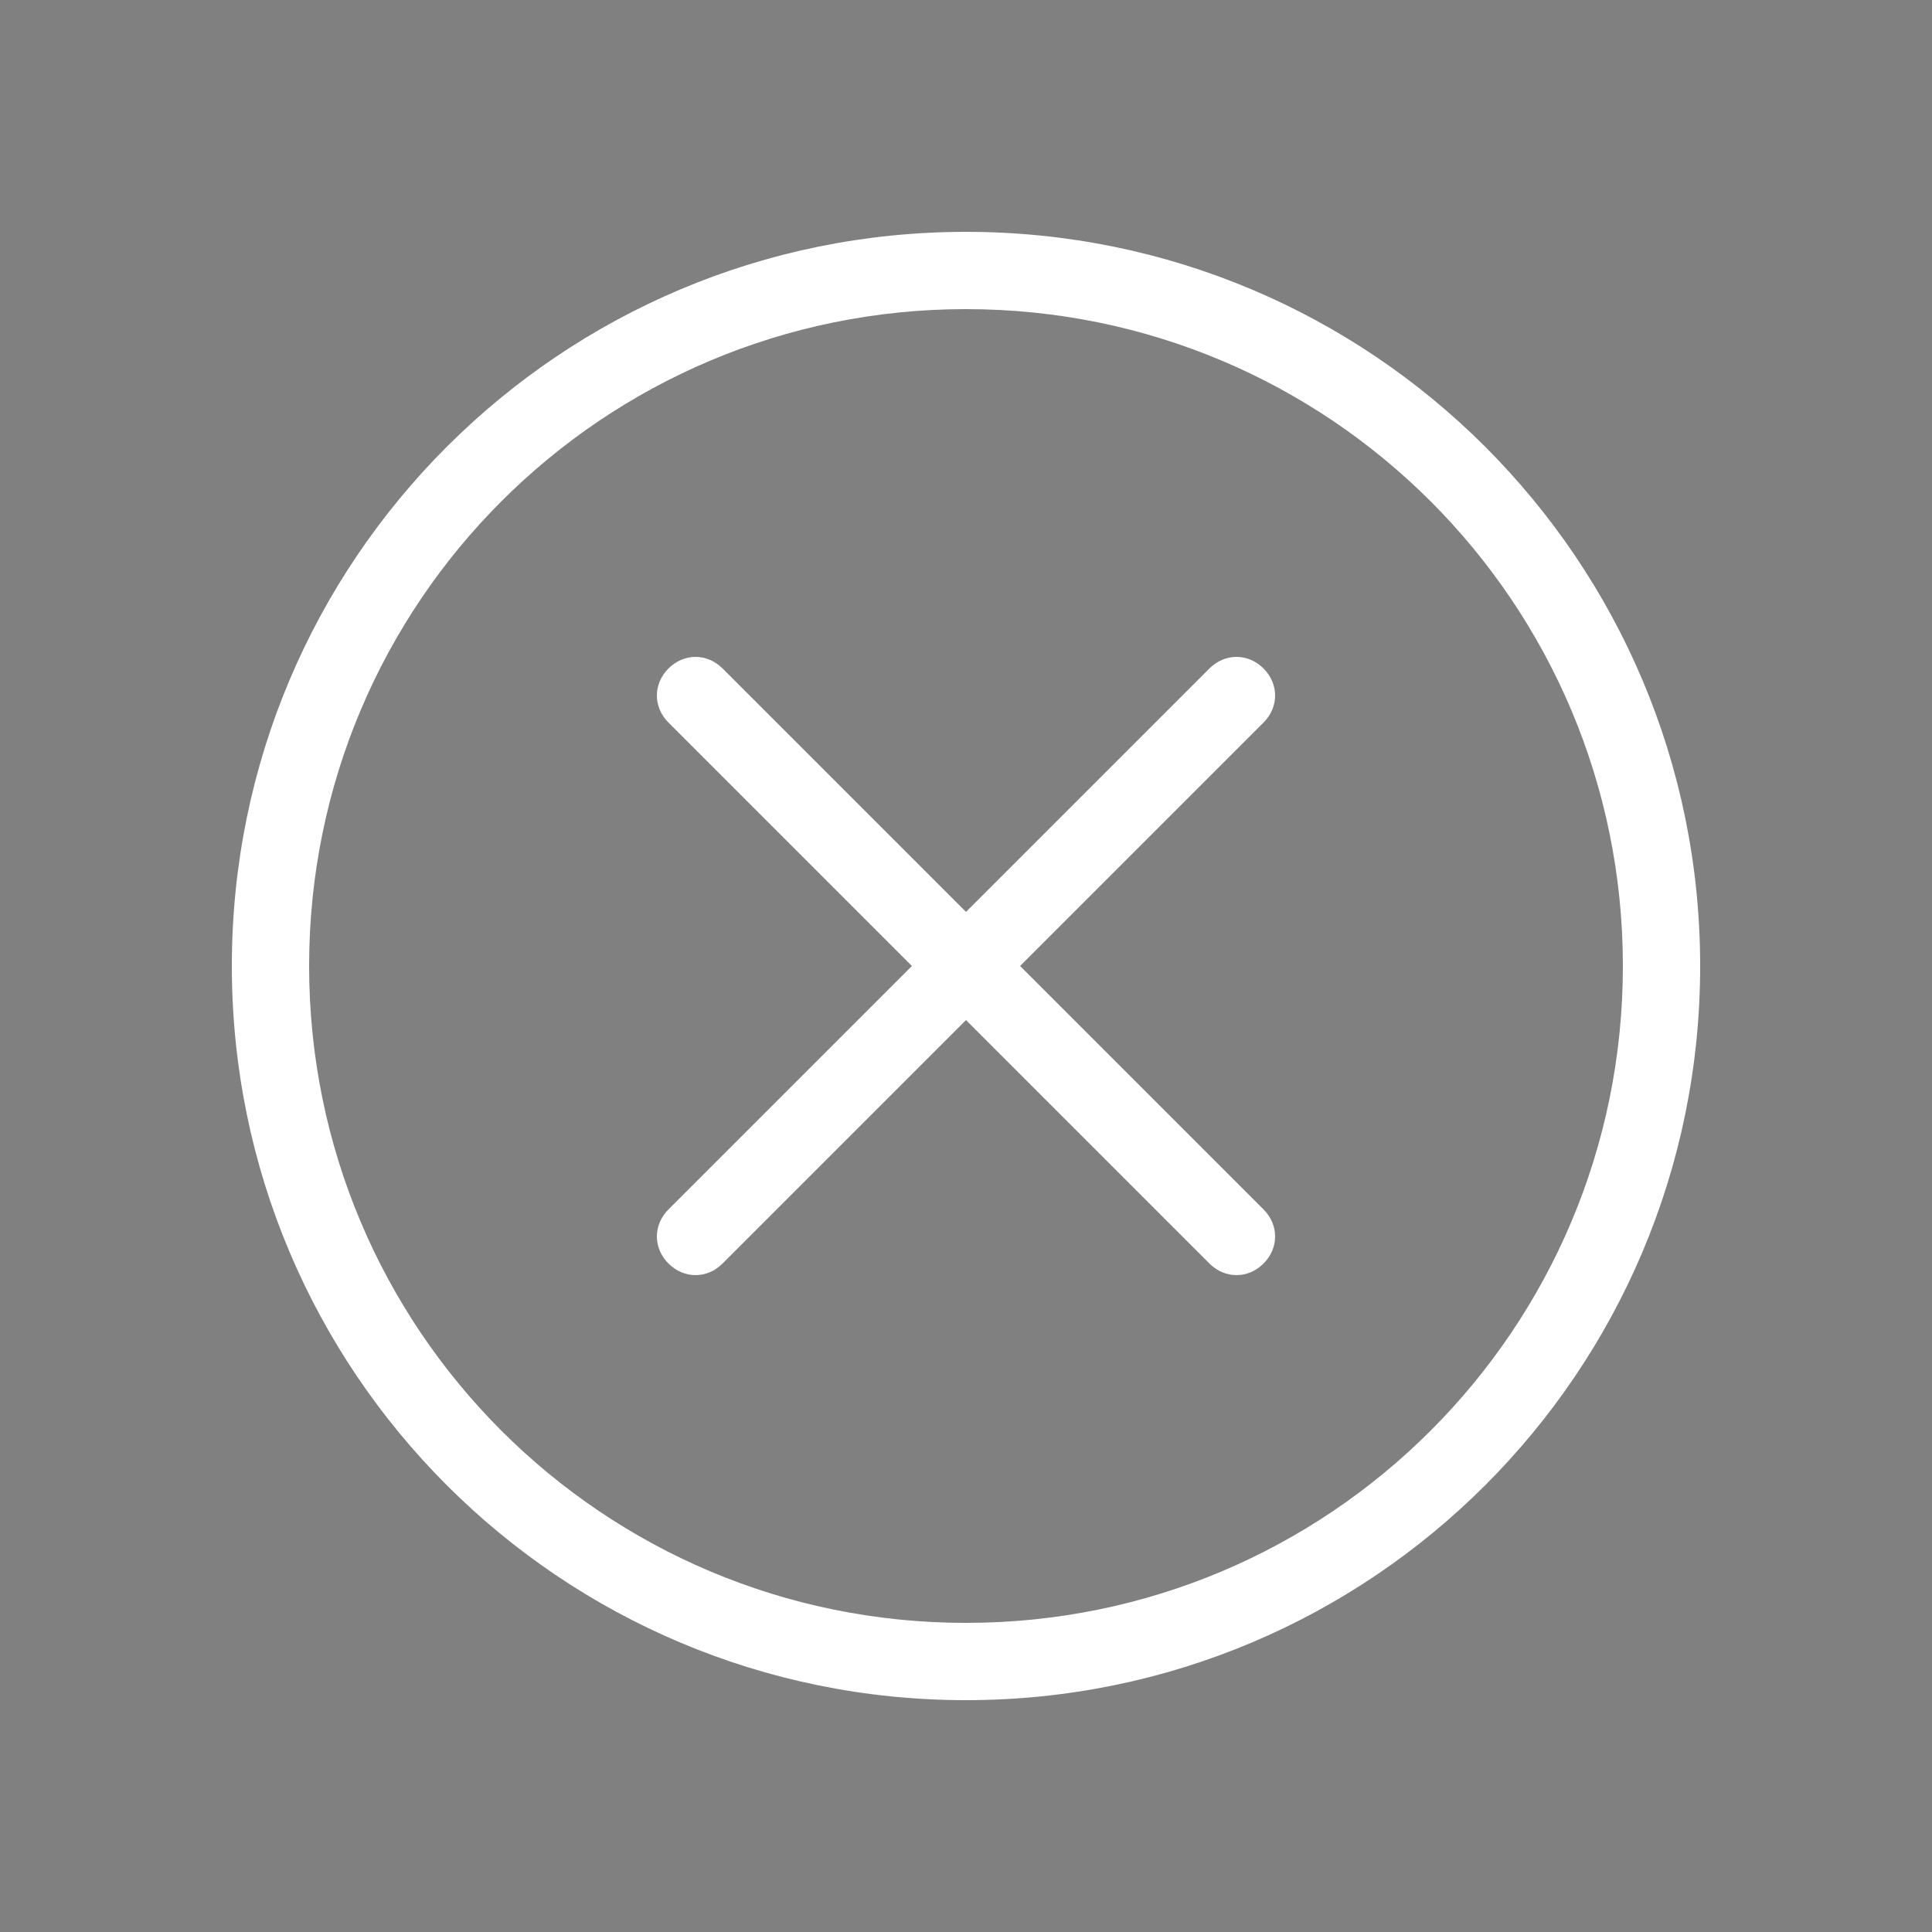 <svg width="100" height="100" viewBox="0 0 100 100" fill="none" xmlns="http://www.w3.org/2000/svg">
<rect x="0" y="0" width="100" height="100" fill="#808080" stroke="none"/>
<g clip-path="url(#clip0_54_101)">
<path d="M50 12C29 12 12 29 12 50C12 71 29 88 50 88C71 88 88 71 88 50C88 29 71 12 50 12ZM50 84C31.2 84 16 68.8 16 50C16 31.2 31.2 16 50 16C68.8 16 84 31.2 84 50C84 68.8 68.8 84 50 84ZM52.8 50L65.4 37.4C66.2 36.6 66.2 35.4 65.4 34.6C64.6 33.8 63.4 33.8 62.6 34.6L50 47.2L37.4 34.6C36.6 33.8 35.4 33.8 34.6 34.6C33.8 35.4 33.8 36.6 34.6 37.4L47.2 50L34.6 62.6C33.8 63.4 33.8 64.6 34.6 65.4C35.4 66.2 36.6 66.2 37.4 65.4L50 52.8L62.6 65.4C63.4 66.2 64.6 66.2 65.4 65.4C66.2 64.6 66.2 63.4 65.4 62.6L52.8 50Z" fill="white"/>
<path d="M244 -1070V614H-1540V-1070H244ZM252 -1078H-1548V622H252V-1078Z" fill="#0000FF"/>
</g>
<defs>
<clipPath id="clip0_54_101">
<rect width="100" height="100" fill="white"/>
</clipPath>
</defs>
</svg>
